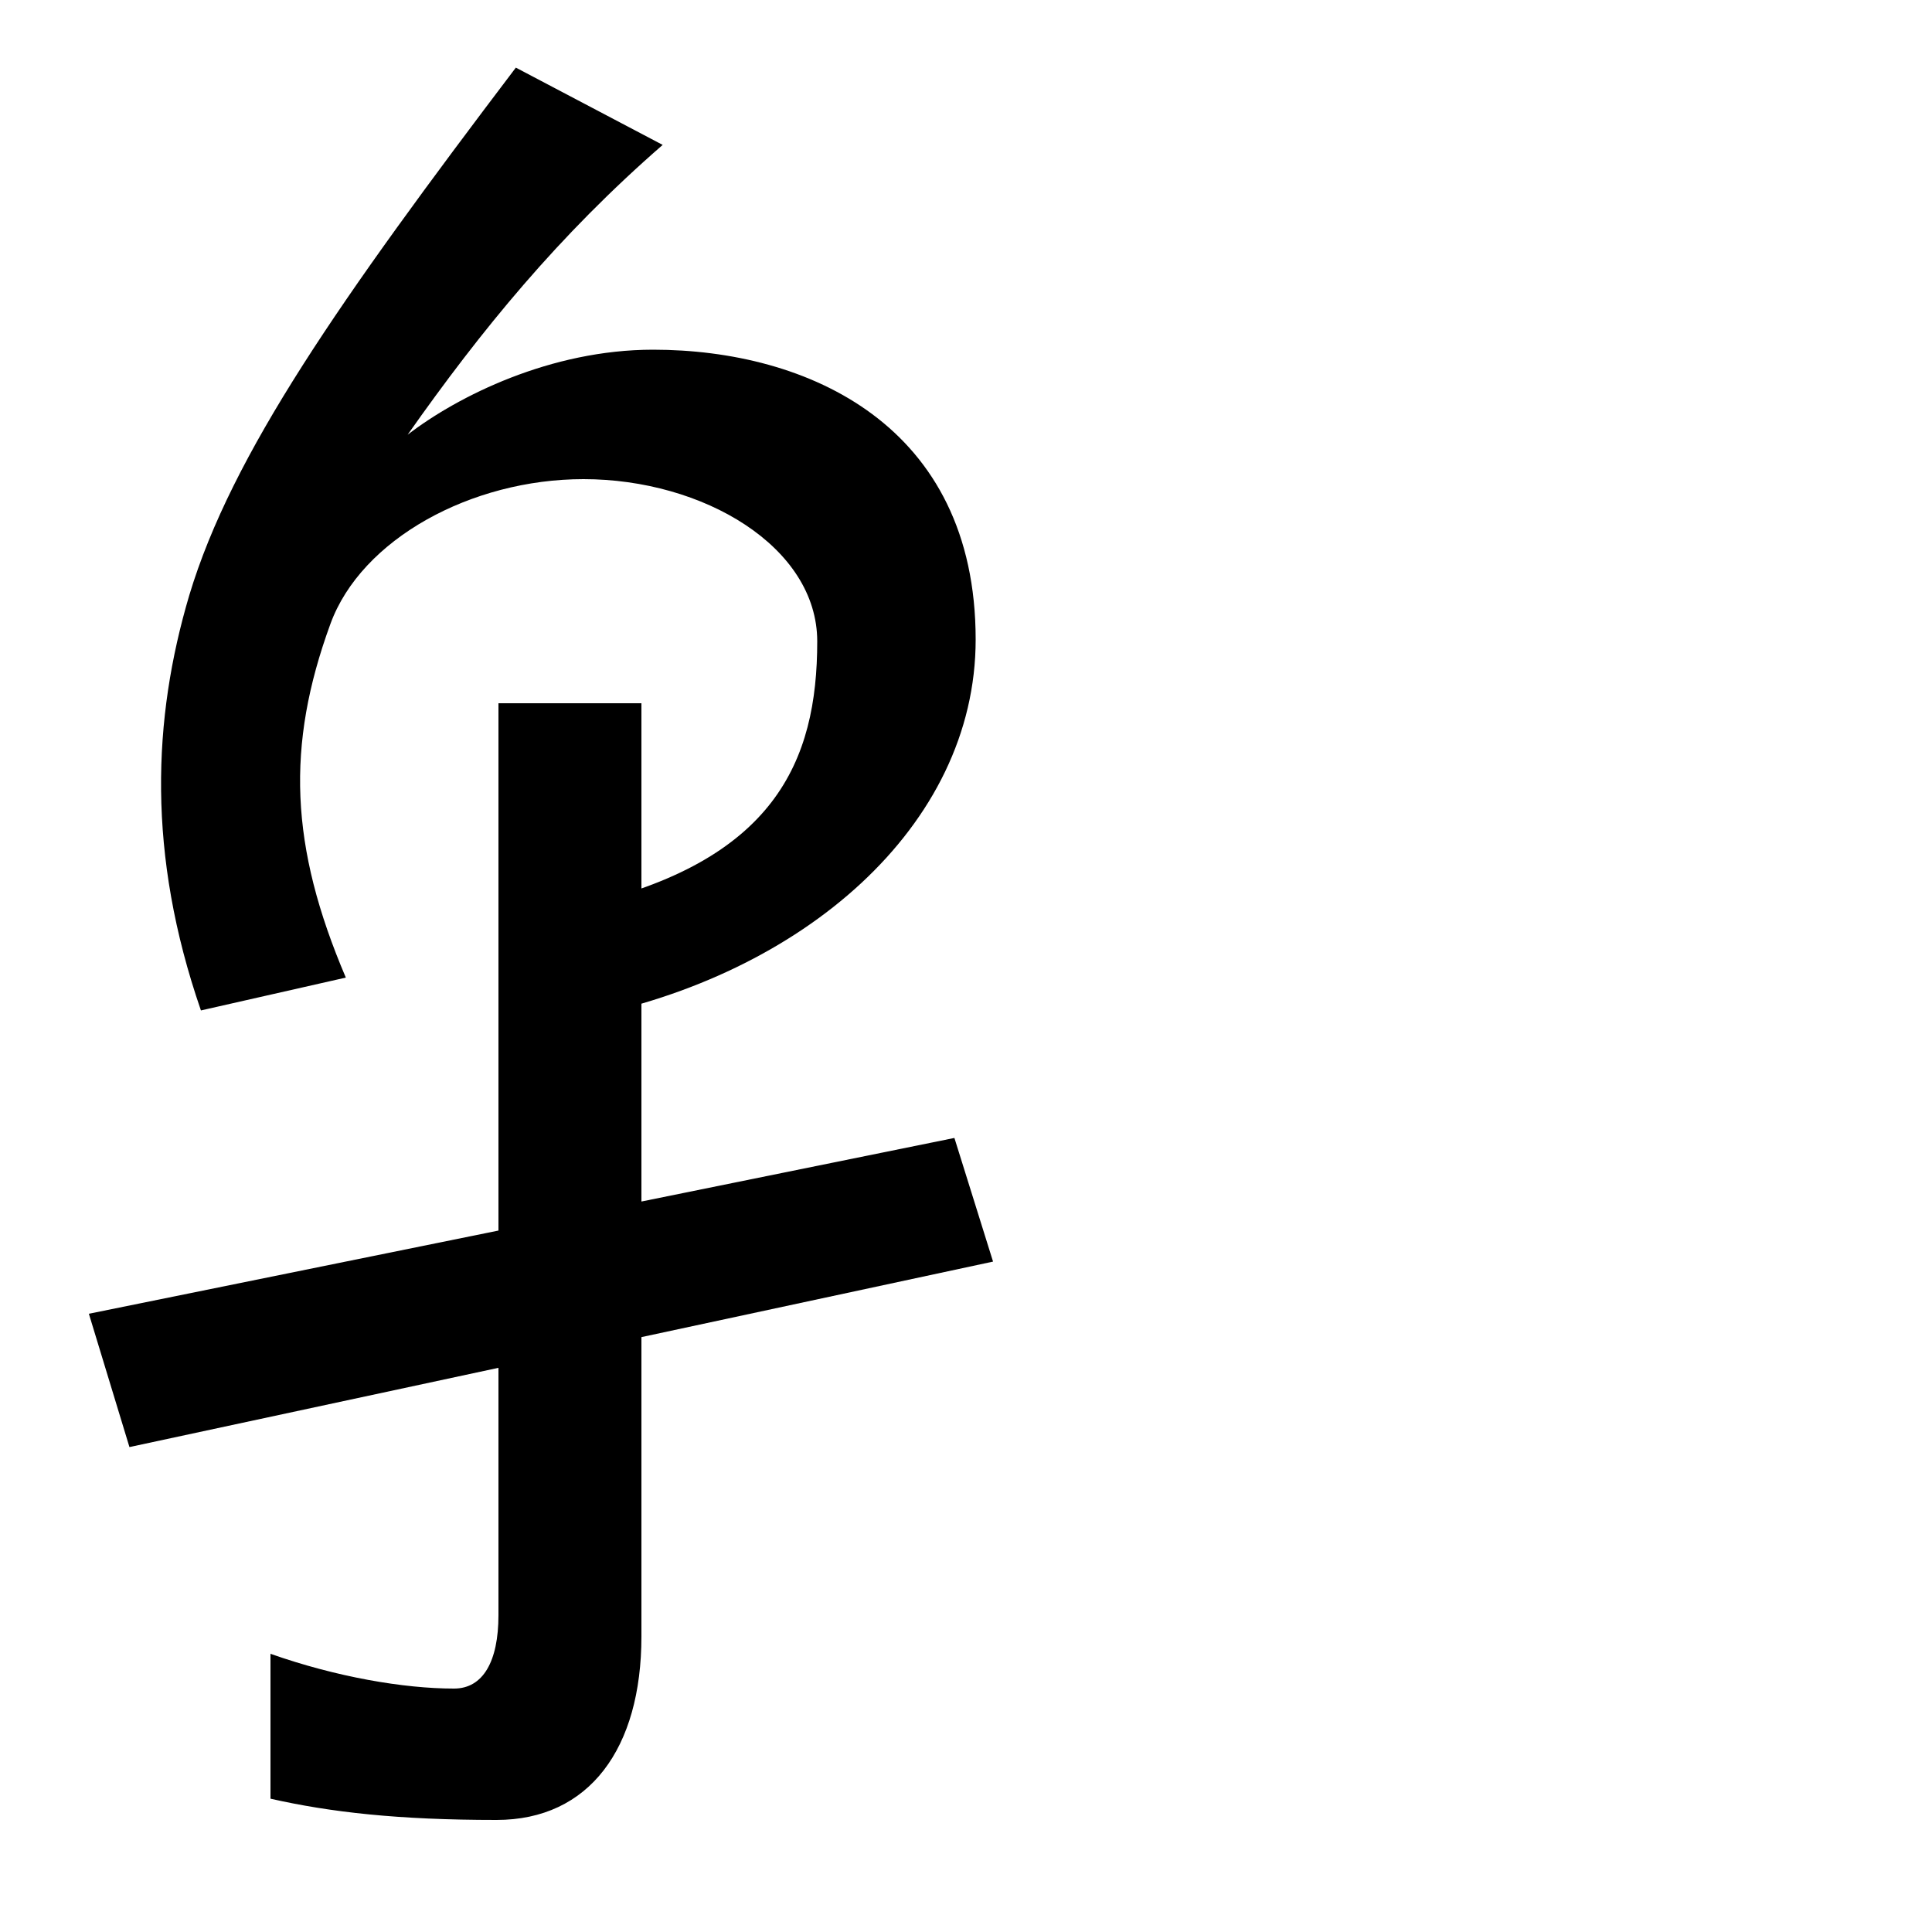 <svg xmlns="http://www.w3.org/2000/svg" width="1000" height="1000"><path d="M257 -62C305 -62 332 -25 332 33V516H258V44C258 20 250 6 235 6C209 6 174 12 140 24V-51C171 -58 206 -62 257 -62ZM67 131 514 227 494 291 46 200ZM300 411 301 353C415 375 505 452 505 549C505 660 418 699 338 699C285 699 237 675 211 655C249 709 289 758 343 805L267 845C176 725 120 645 98 572C79 508 76 438 104 357L179 374C150 442 148 494 171 557C187 601 244 632 302 632C364 632 423 597 423 548C423 486 401 434 300 411Z" transform="translate(0, 880) scale(1,-1)" /></svg>
